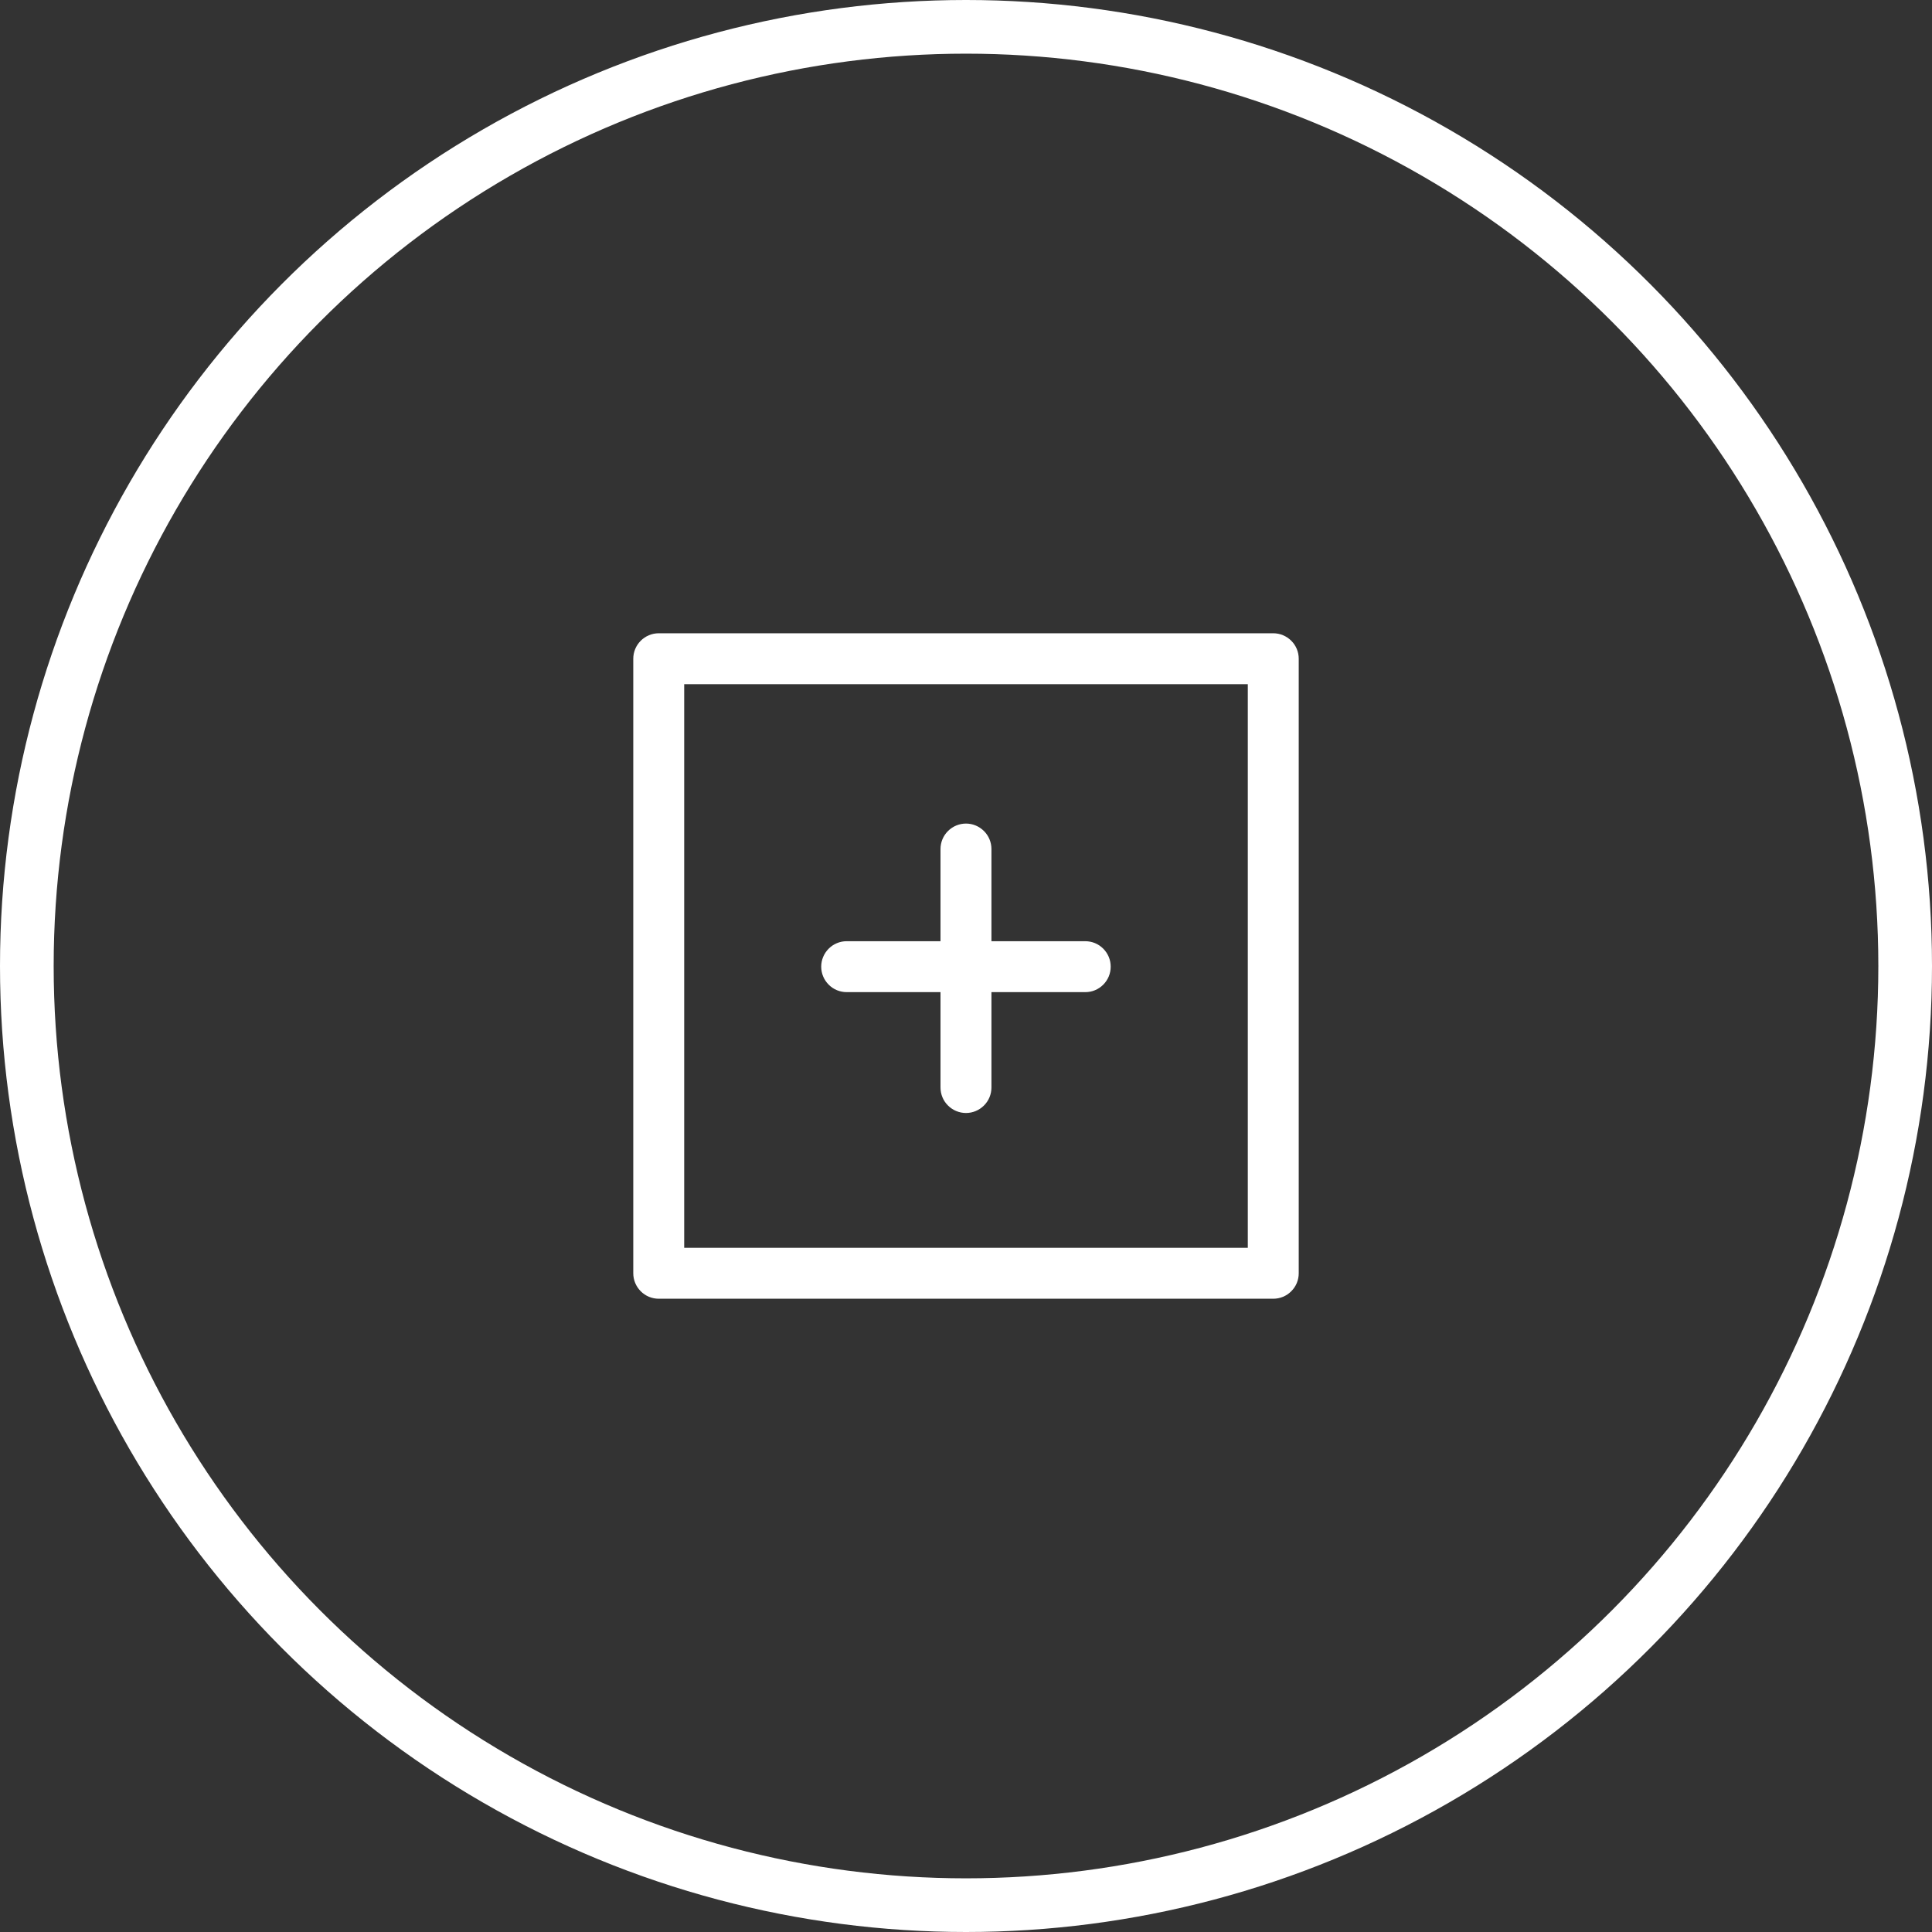 <svg width="36" height="36" viewBox="0 0 36 36" fill="none" xmlns="http://www.w3.org/2000/svg">
<rect x="0" y="0" width="36" height="36" fill="#333333" stroke="none"/>
<path d="M18.374 17.638V15.821C18.374 15.721 18.335 15.626 18.264 15.556C18.194 15.486 18.099 15.446 18 15.446C17.9 15.446 17.805 15.486 17.735 15.556C17.664 15.626 17.625 15.721 17.625 15.821V17.638H15.777C15.678 17.638 15.582 17.677 15.512 17.748C15.442 17.818 15.402 17.913 15.402 18.013C15.402 18.112 15.442 18.207 15.512 18.277C15.582 18.348 15.678 18.387 15.777 18.387H17.625V20.264C17.625 20.364 17.664 20.459 17.735 20.529C17.805 20.599 17.9 20.639 18 20.639C18.099 20.639 18.194 20.599 18.264 20.529C18.335 20.459 18.374 20.364 18.374 20.264V18.387H20.222C20.271 18.387 20.32 18.378 20.365 18.359C20.411 18.34 20.452 18.312 20.487 18.277C20.521 18.243 20.549 18.201 20.568 18.156C20.587 18.11 20.596 18.062 20.596 18.013C20.596 17.963 20.587 17.915 20.568 17.869C20.549 17.824 20.521 17.782 20.487 17.748C20.452 17.713 20.411 17.685 20.365 17.666C20.32 17.648 20.271 17.638 20.222 17.638H18.374ZM23.725 11.9H12.275C12.175 11.9 12.08 11.94 12.01 12.01C11.94 12.08 11.9 12.175 11.9 12.275V23.725C11.9 23.825 11.94 23.92 12.01 23.99C12.08 24.061 12.175 24.1 12.275 24.1H23.725C23.825 24.1 23.92 24.061 23.99 23.99C24.061 23.92 24.1 23.825 24.1 23.725V12.275C24.1 12.175 24.061 12.08 23.99 12.01L23.99 12.01C23.92 11.94 23.825 11.9 23.725 11.9ZM23.351 23.351H12.649V12.649H23.351V23.351Z" fill="white" stroke="white" stroke-width="0.2"/>
<circle cx="18" cy="18" r="17.5" stroke="white"/>
</svg>

